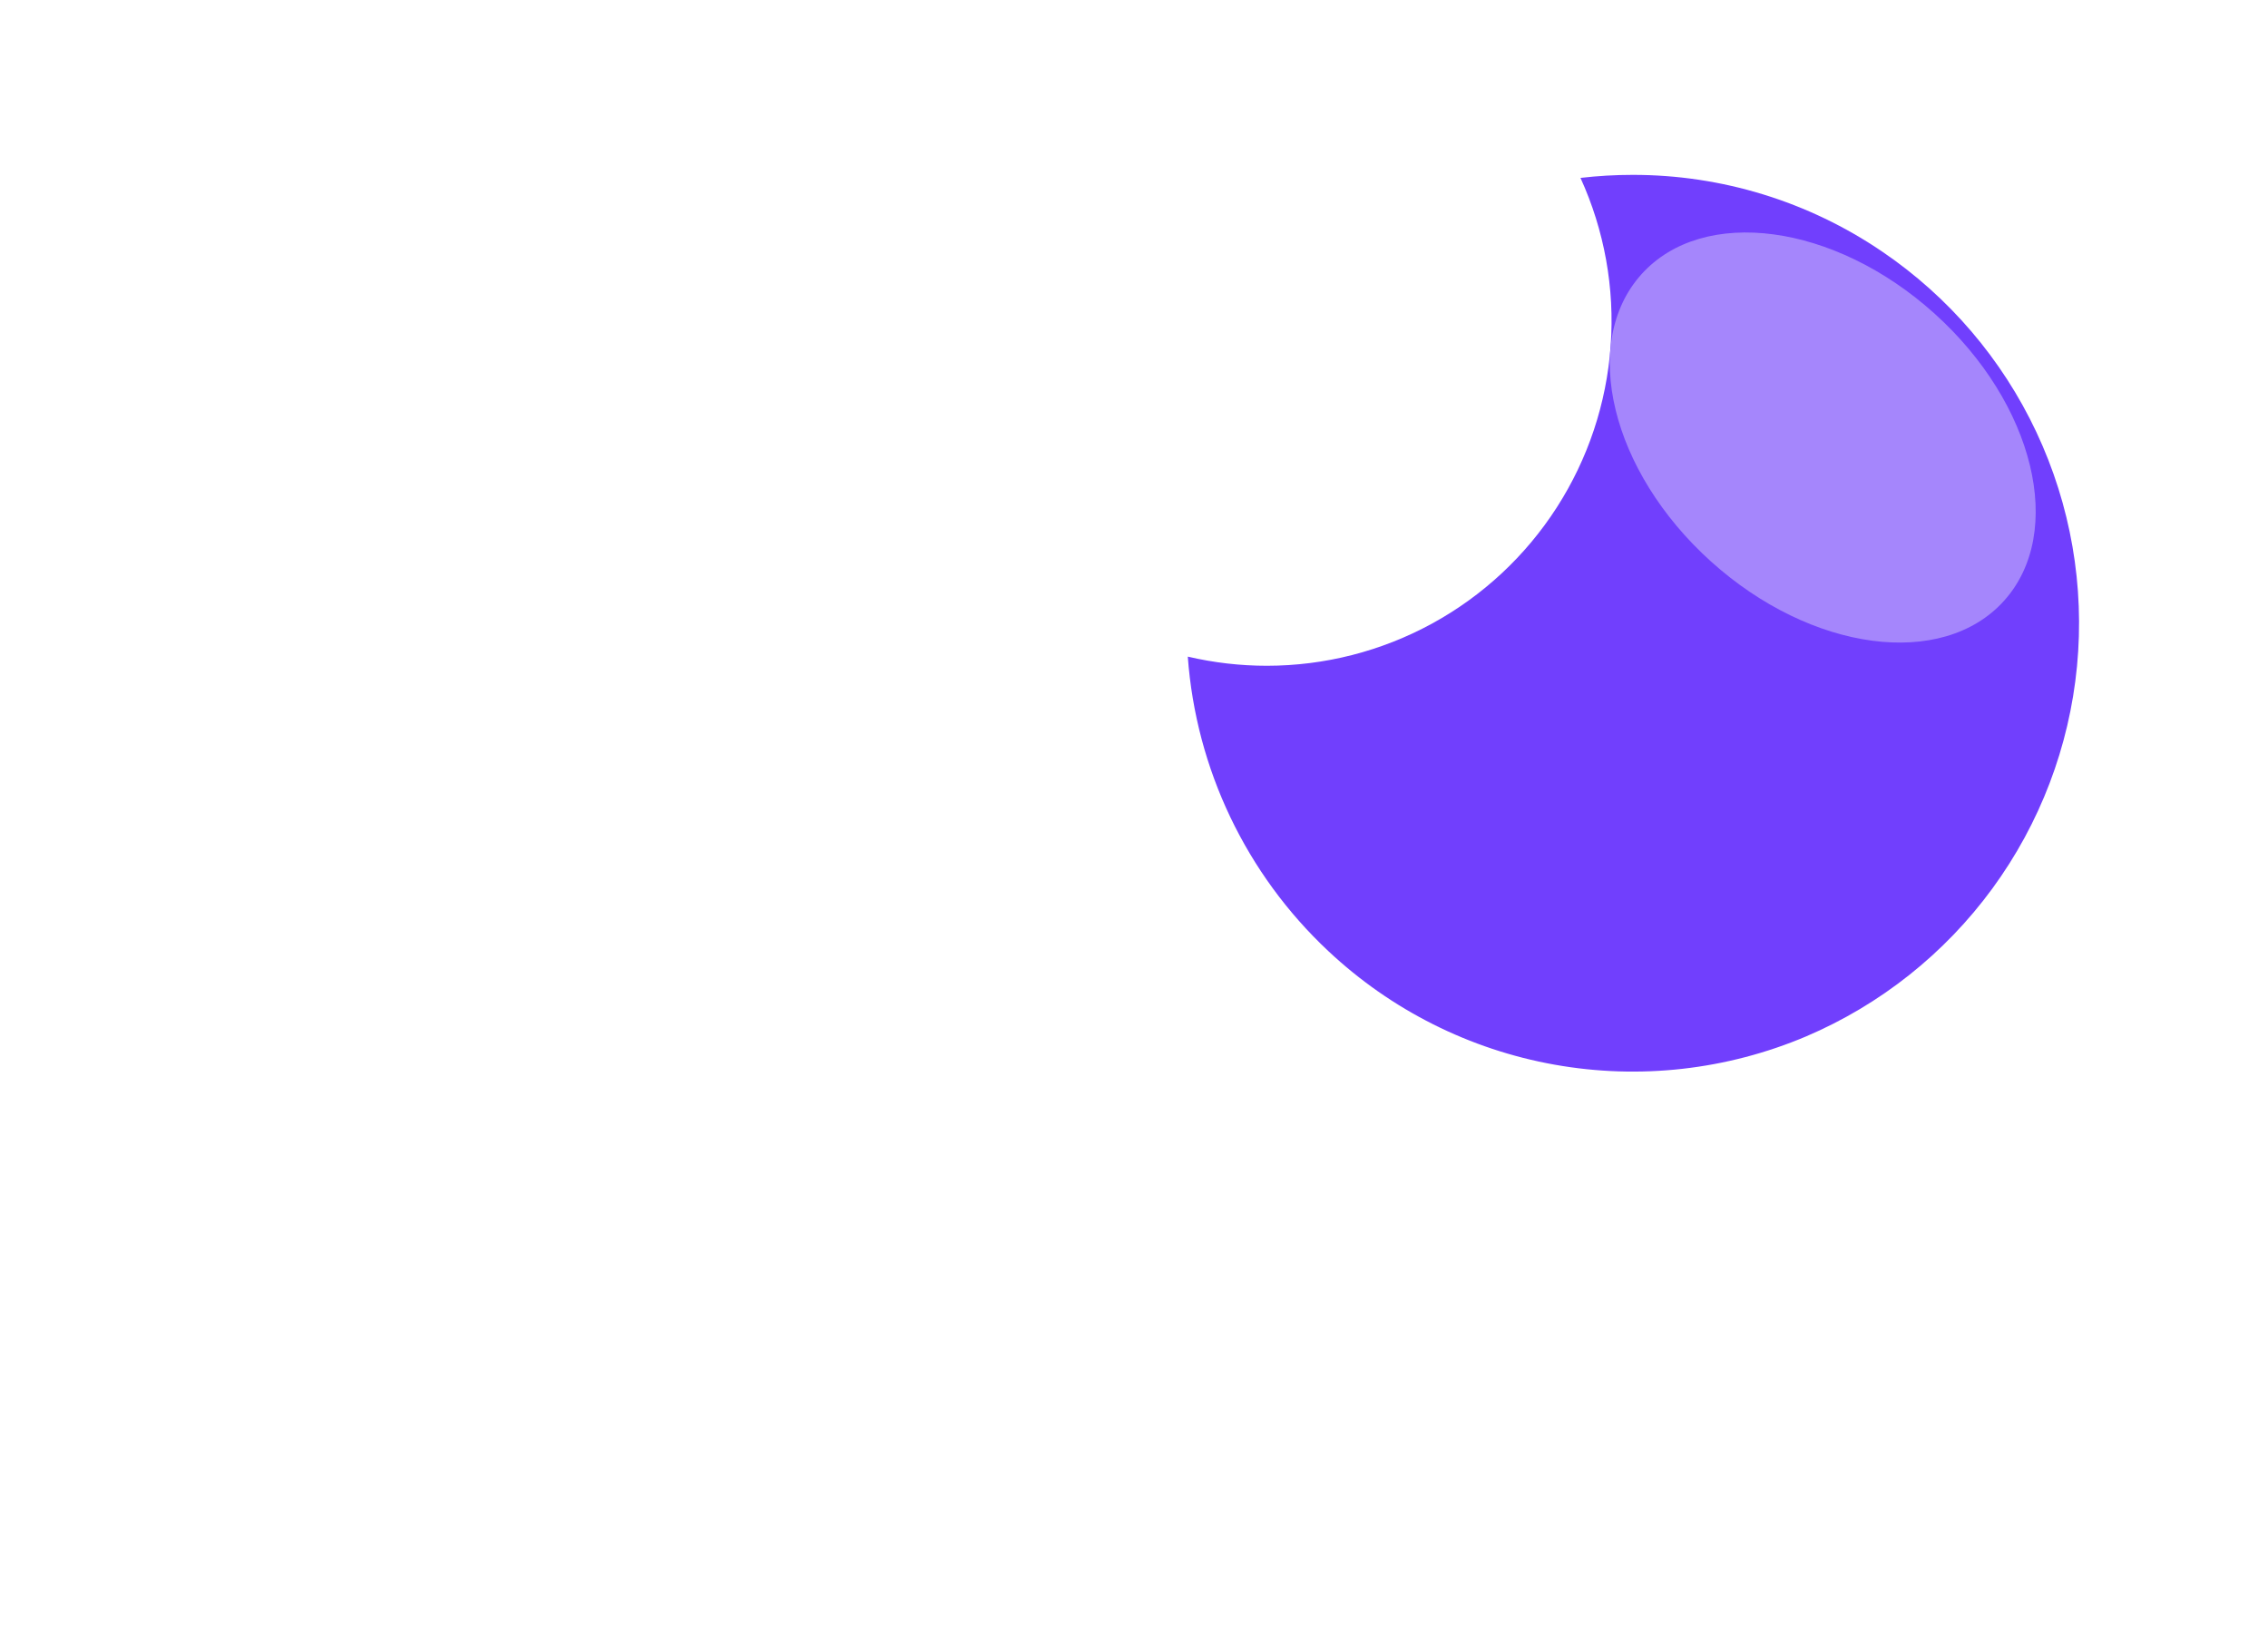 <svg width="302" height="219" viewBox="0 0 302 219" fill="none" xmlns="http://www.w3.org/2000/svg">
<g filter="url(#filter0_f)">
<path d="M149.908 68.68C149.908 68.68 140.144 81.916 132.513 81.48C122.947 80.918 121.313 69.38 112.445 68.68C103.167 68.819 102.22 80.78 92.164 81.48C83.154 81.319 79.337 68.898 70.748 68.68C62.159 68.462 53.004 81.48 53.004 81.48" stroke="white" stroke-width="16" stroke-linecap="round"/>
<path d="M157.919 142.68C157.919 142.68 143.219 155.916 131.726 155.48C117.326 154.918 114.855 143.38 101.508 142.68C87.538 142.819 86.108 154.78 70.969 155.48C57.403 155.317 51.655 142.897 38.719 142.68C25.783 142.463 12 155.48 12 155.48" stroke="white" stroke-width="16" stroke-linecap="round"/>
<path d="M239.919 193.68C239.919 193.68 225.219 206.916 213.726 206.48C199.326 205.918 196.855 194.38 183.508 193.68C169.538 193.819 168.108 205.78 152.969 206.48C139.403 206.317 133.655 193.897 120.719 193.68C107.783 193.463 94 206.48 94 206.48" stroke="white" stroke-width="16" stroke-linecap="round"/>
<path d="M217.391 23.282C229.233 23.266 240.805 26.819 250.598 33.477C259.489 39.504 266.593 47.815 271.162 57.536C275.732 67.258 277.598 78.03 276.566 88.722C275.534 99.414 271.641 109.63 265.296 118.298C258.951 126.965 250.389 133.764 240.509 137.979C229.944 142.454 218.307 143.764 207.011 141.749C195.716 139.734 185.249 134.482 176.883 126.63C165.935 116.379 159.251 102.379 158.162 87.421C161.618 88.231 165.156 88.639 168.705 88.638C176.389 88.634 183.949 86.702 190.693 83.018C197.436 79.334 203.147 74.016 207.301 67.552C211.456 61.088 213.922 53.685 214.472 46.021C215.023 38.356 213.641 30.677 210.453 23.685C212.756 23.417 215.073 23.282 217.391 23.282Z" fill="#713FFD"/>
<g filter="url(#filter1_f)">
<path d="M257.582 41.736C244.25 29.732 226.784 27.394 218.572 36.515C210.359 45.636 214.51 62.761 227.842 74.766C241.174 86.77 258.64 89.108 266.852 79.987C275.065 70.866 270.914 53.741 257.582 41.736Z" fill="#A586FC"/>
</g>
</g>
<defs>
<filter id="filter0_f" x="0" y="16" width="285.722" height="202.49" filterUnits="userSpaceOnUse" color-interpolation-filters="sRGB">
<feFlood flood-opacity="0" result="BackgroundImageFix"/>
<feBlend mode="normal" in="SourceGraphic" in2="BackgroundImageFix" result="shape"/>
<feGaussianBlur stdDeviation="2" result="effect1_foregroundBlur"/>
</filter>
<filter id="filter1_f" x="183.702" y="0" width="118.021" height="116.502" filterUnits="userSpaceOnUse" color-interpolation-filters="sRGB">
<feFlood flood-opacity="0" result="BackgroundImageFix"/>
<feBlend mode="normal" in="SourceGraphic" in2="BackgroundImageFix" result="shape"/>
<feGaussianBlur stdDeviation="10" result="effect1_foregroundBlur"/>
</filter>
</defs>
</svg>

